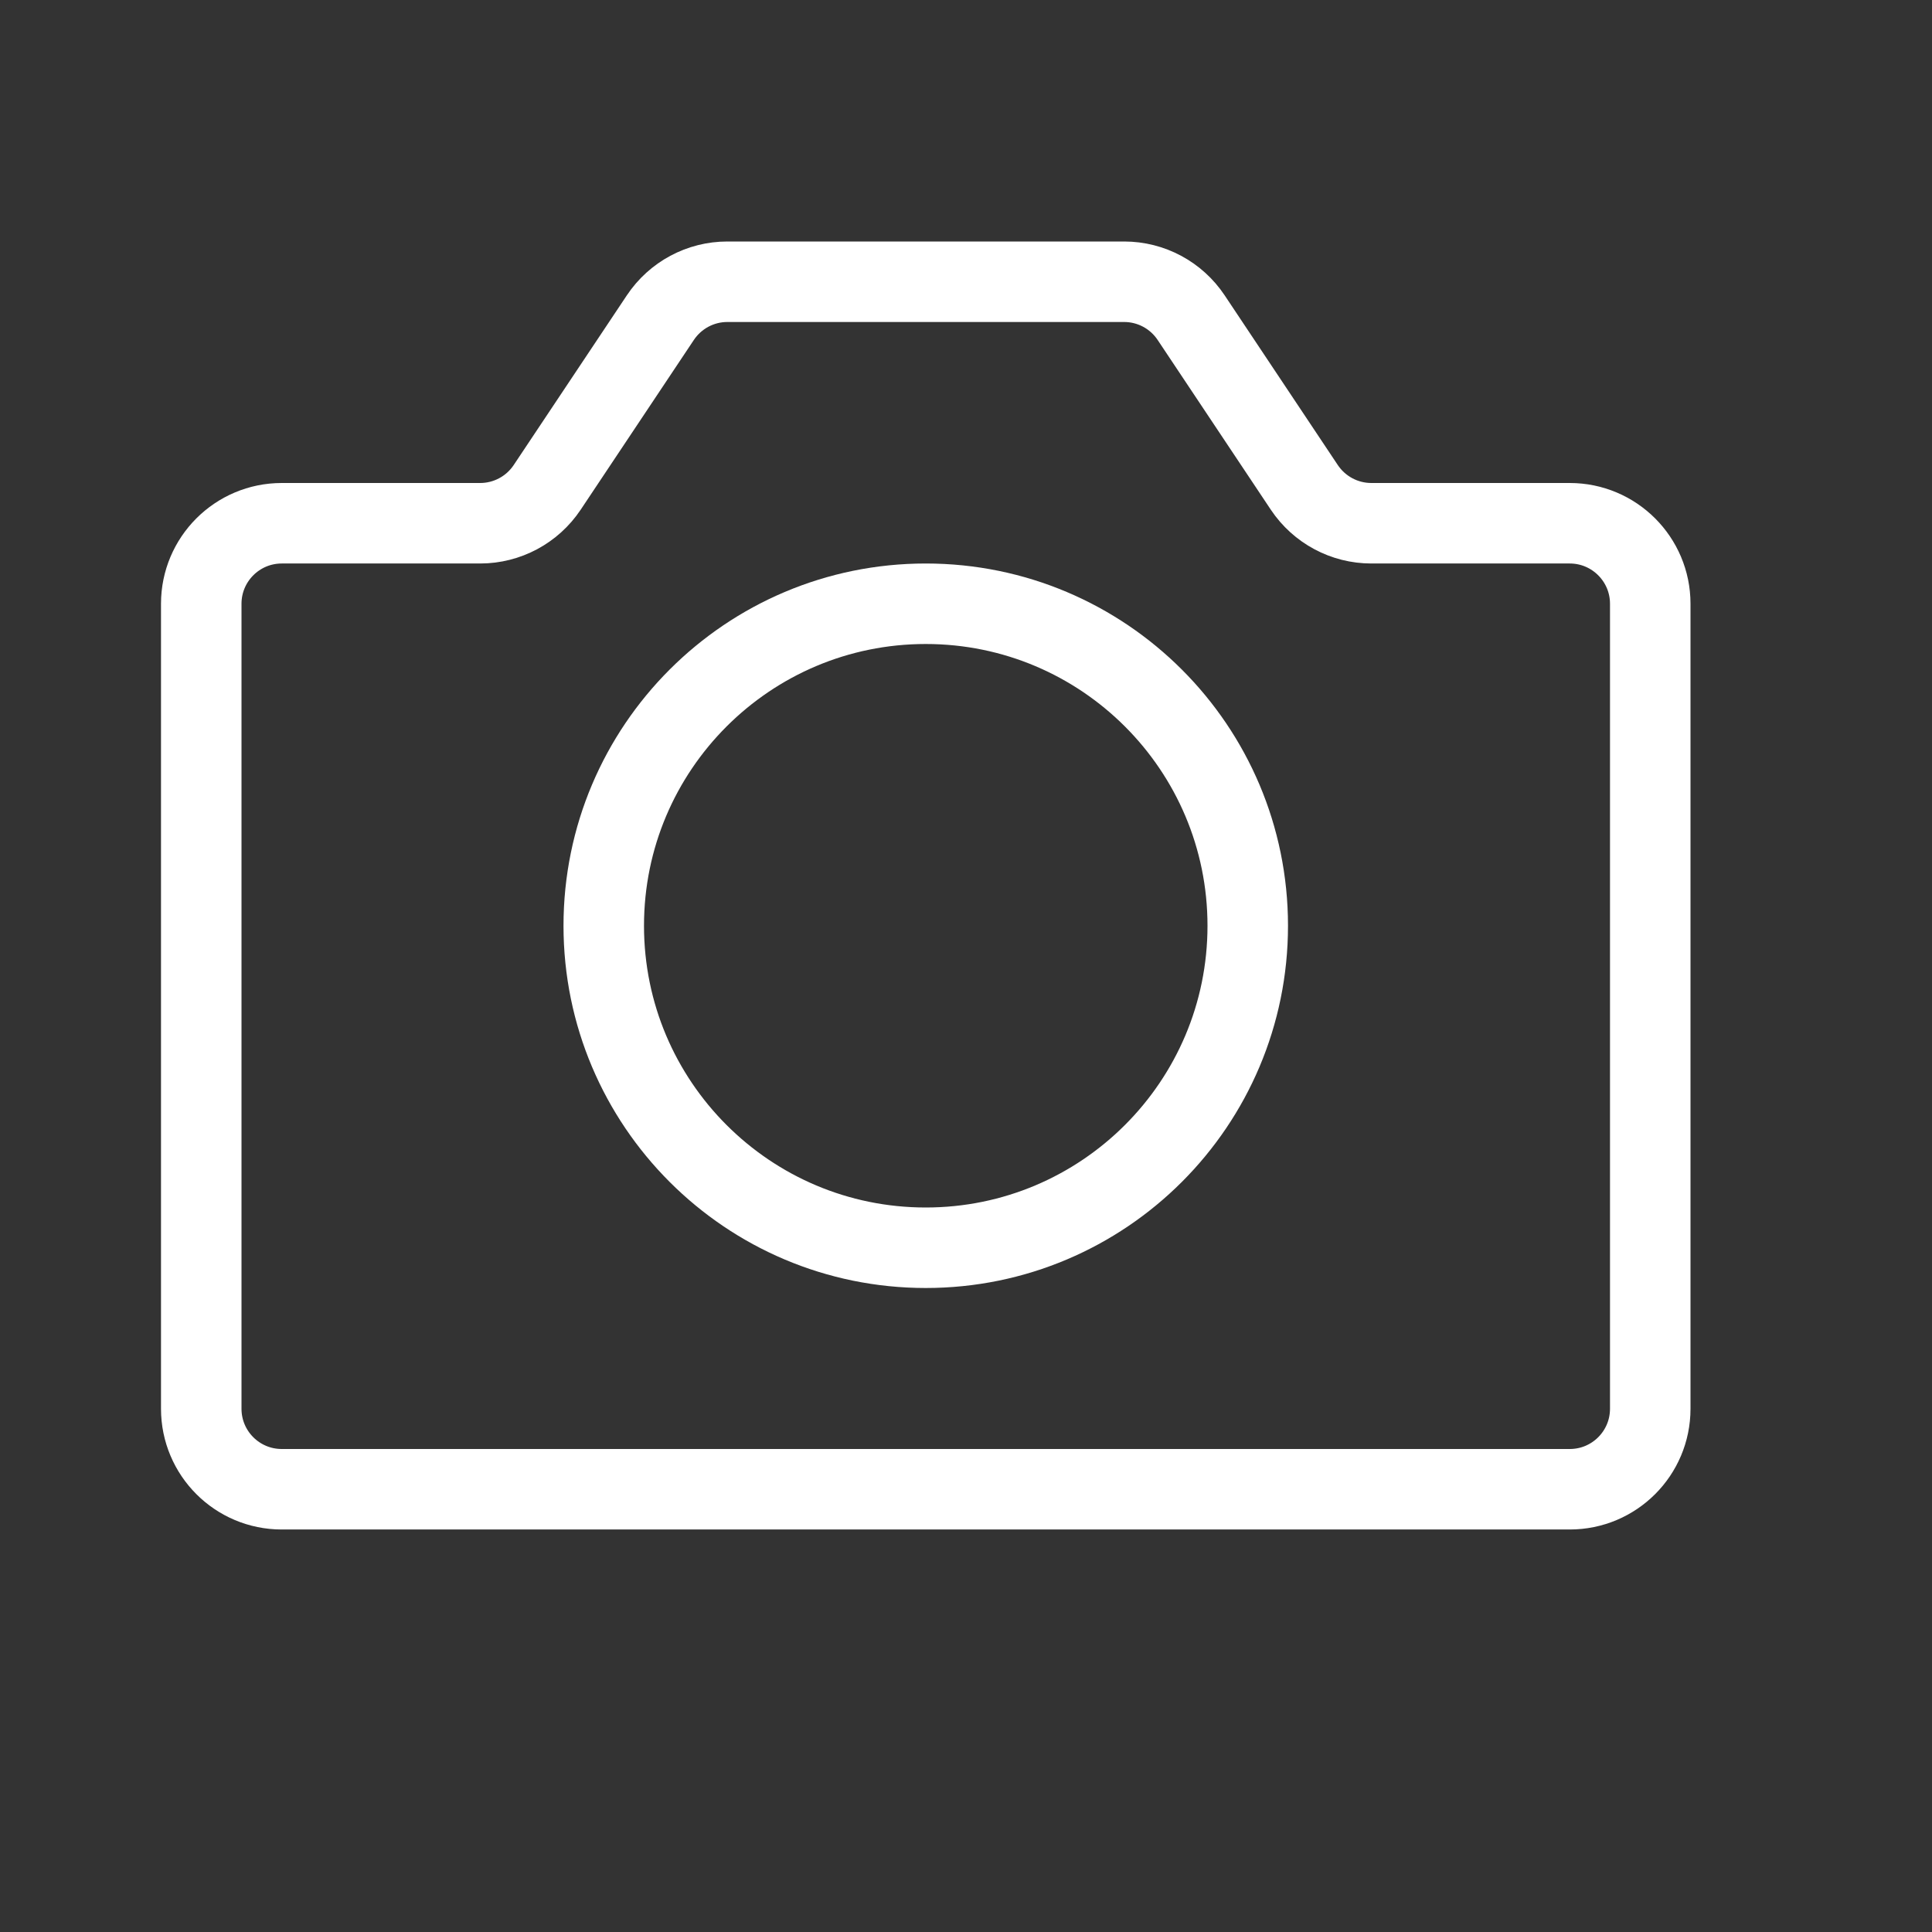 <svg width="24" height="24" viewBox="0 0 24 24" fill="none" xmlns="http://www.w3.org/2000/svg">
<rect x="0" y="0" width="24" height="24" fill="#333333" stroke="none"/>
<path fill-rule="evenodd" clip-rule="evenodd" d="M16.203 6.055L14.797 3.946C14.611 3.667 14.299 3.5 13.965 3.5H9.035C8.701 3.5 8.389 3.667 8.203 3.946L6.797 6.055C6.611 6.333 6.299 6.5 5.965 6.5H3.5C2.948 6.5 2.5 6.948 2.5 7.5V17.5C2.5 18.053 2.948 18.5 3.5 18.5H19.5C20.052 18.5 20.5 18.053 20.5 17.5V7.5C20.5 6.948 20.052 6.5 19.5 6.5H17.035C16.701 6.5 16.389 6.333 16.203 6.055Z" stroke="white" stroke-linecap="round" stroke-linejoin="round"/>
<path fill-rule="evenodd" clip-rule="evenodd" d="M15.5 11.5C15.5 13.709 13.709 15.5 11.5 15.5C9.291 15.5 7.5 13.709 7.5 11.5C7.5 9.291 9.291 7.5 11.5 7.5C13.709 7.5 15.5 9.291 15.5 11.5Z" stroke="white" stroke-linecap="round" stroke-linejoin="round"/>
</svg>
